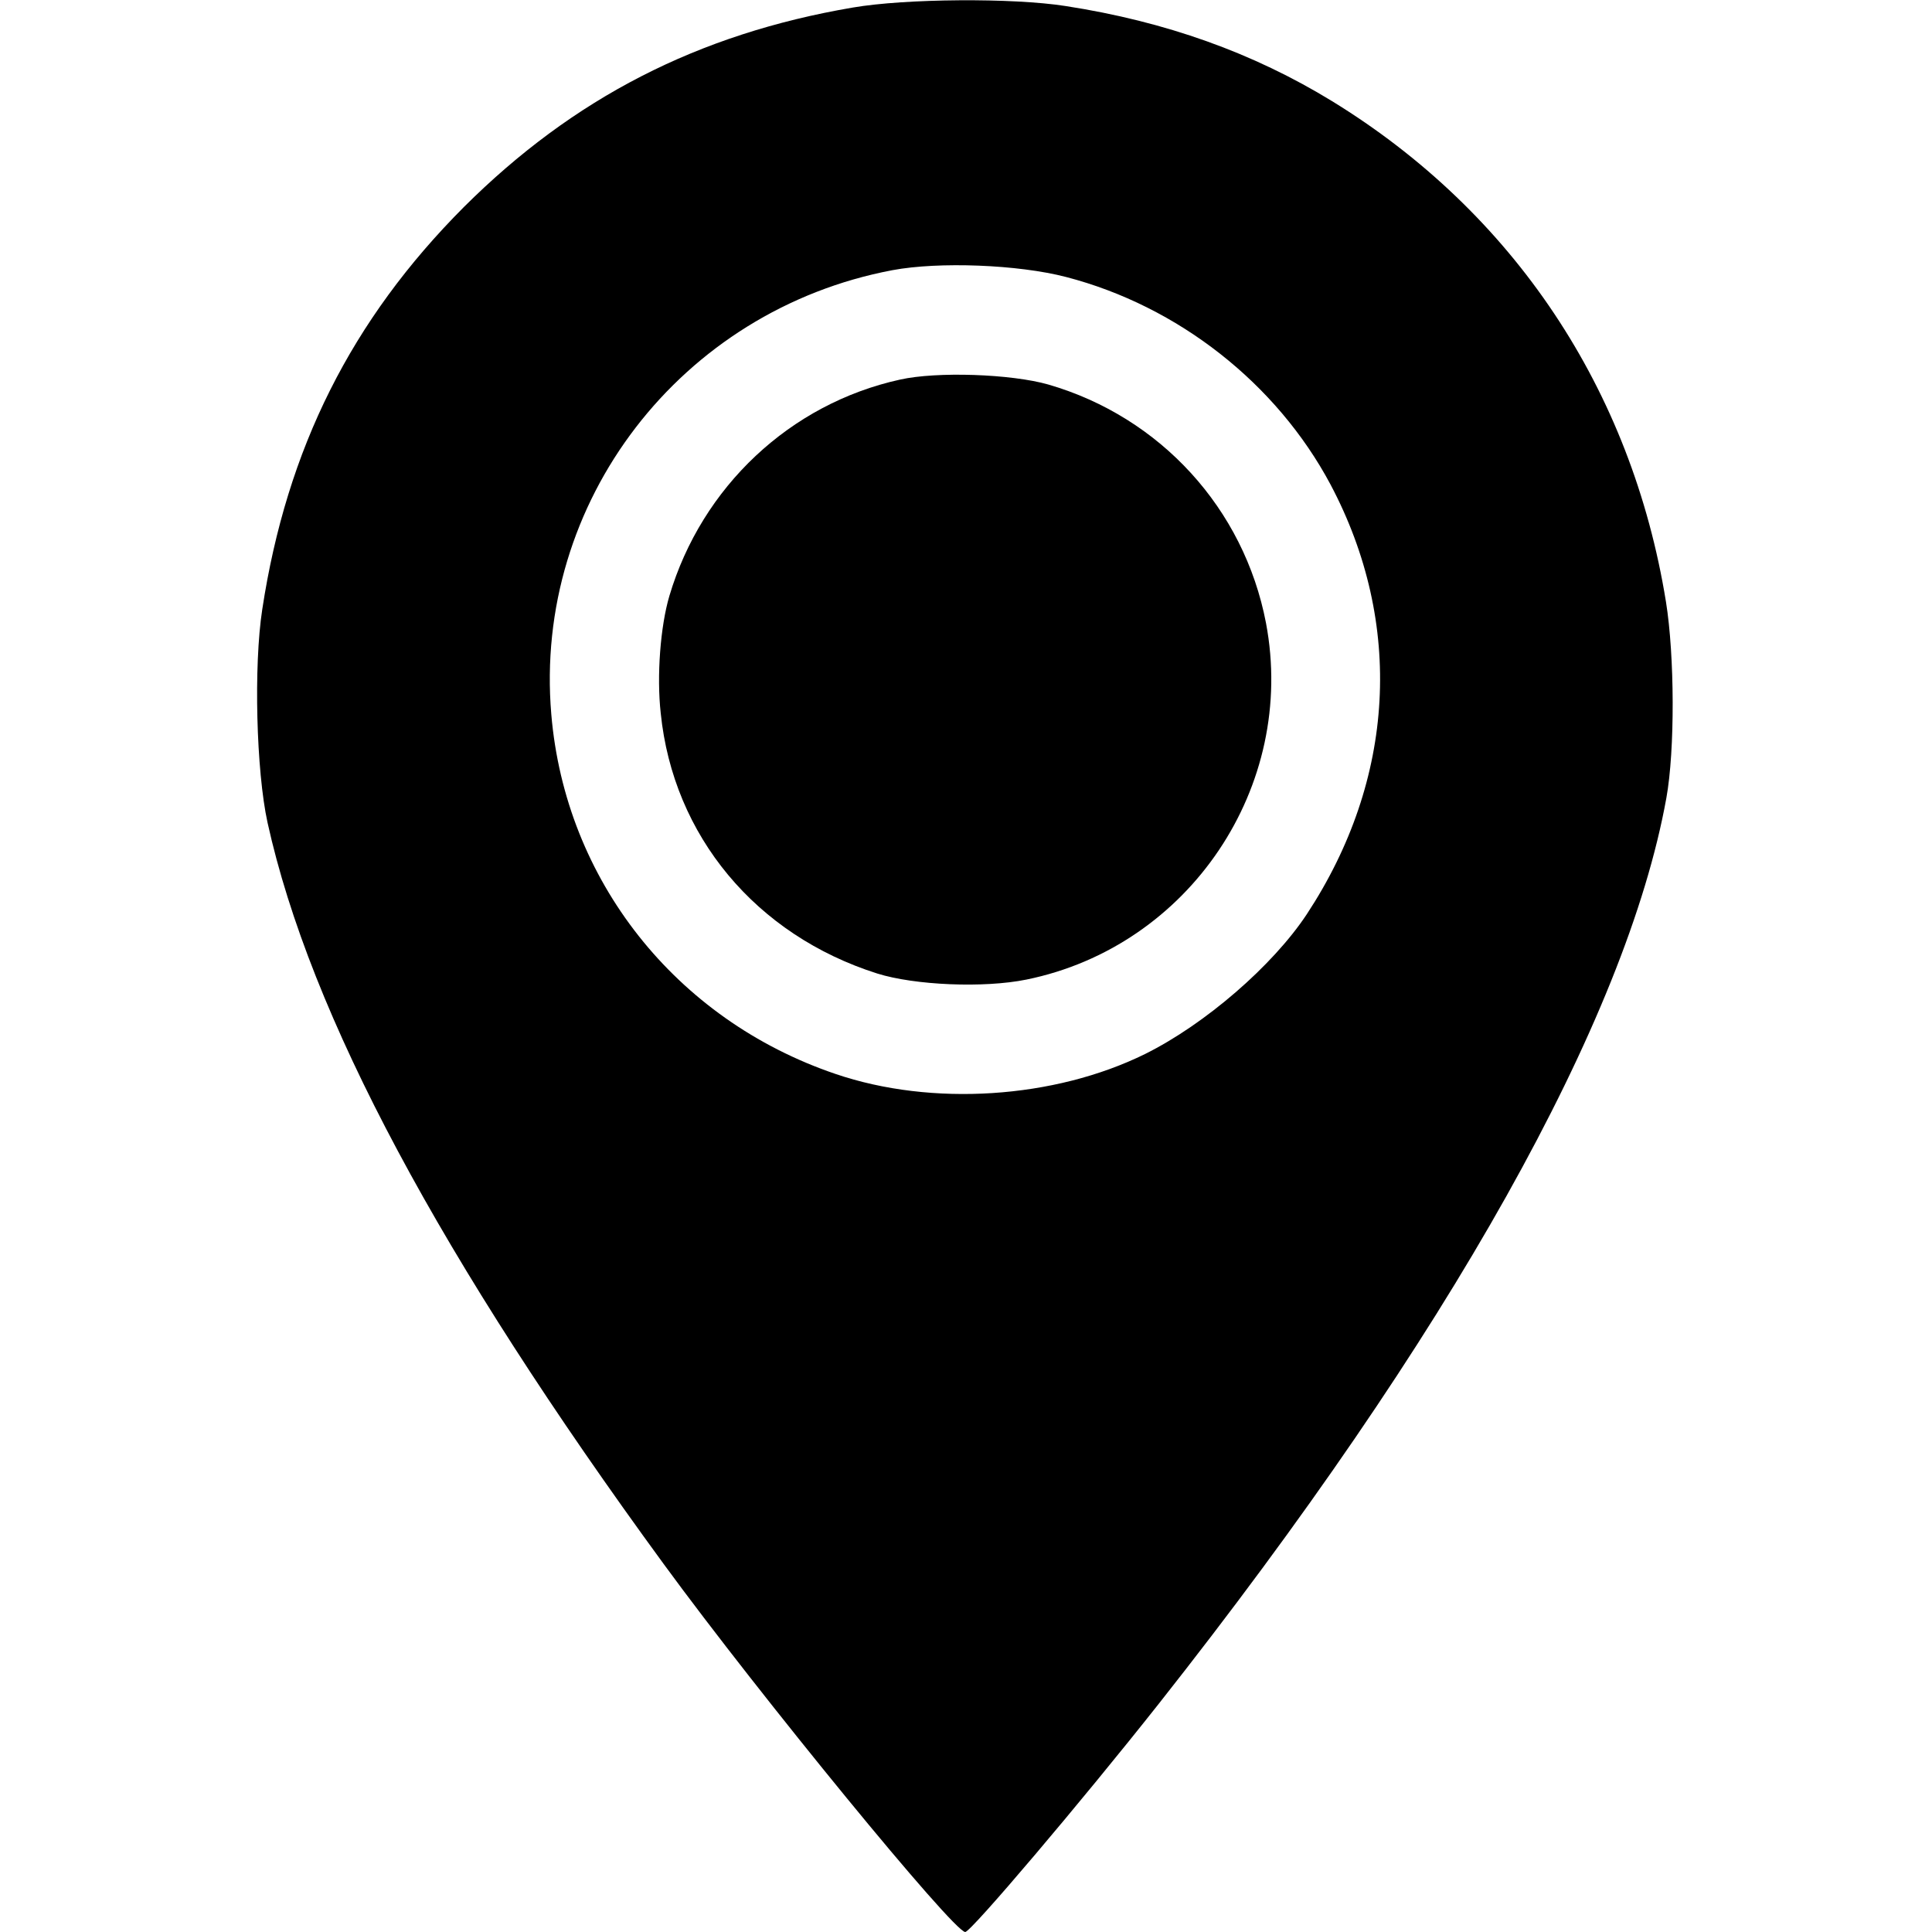 <?xml version="1.0" standalone="no"?>
<!DOCTYPE svg PUBLIC "-//W3C//DTD SVG 20010904//EN"
 "http://www.w3.org/TR/2001/REC-SVG-20010904/DTD/svg10.dtd">
<svg version="1.0" xmlns="http://www.w3.org/2000/svg"
 width="512pt" height="512pt" viewBox="0 0 512 512"
 preserveAspectRatio="xMidYMid meet">
<g transform="translate(0,512) scale(0.1,-0.1)"
fill="#000000" stroke="none">
<path d="M2260 5100 c-411 -70 -741 -240 -1031 -529 -297 -298 -469 -639 -534
-1066 -23 -149 -16 -428 14 -565 113 -511 458 -1155 1050 -1965 256 -350 768
-975 799 -975 15 0 306 343 513 605 769 974 1239 1813 1345 2400 23 127 22
377 -1 520 -91 563 -404 1032 -885 1327 -209 128 -441 211 -706 252 -140 22
-424 20 -564 -4z m565 -714 c297 -77 558 -282 701 -550 195 -368 172 -782 -63
-1139 -90 -136 -269 -291 -428 -370 -241 -119 -566 -140 -821 -53 -424 144
-716 514 -753 953 -48 563 343 1071 904 1177 123 23 333 15 460 -18z"/>
<path d="M2385 4114 c-291 -64 -525 -284 -611 -573 -24 -81 -34 -213 -23 -311
33 -325 252 -588 574 -690 99 -31 282 -39 395 -16 432 88 717 512 635 945 -58
303 -280 546 -577 632 -98 28 -295 35 -393 13z"/>
</g>
</svg>
